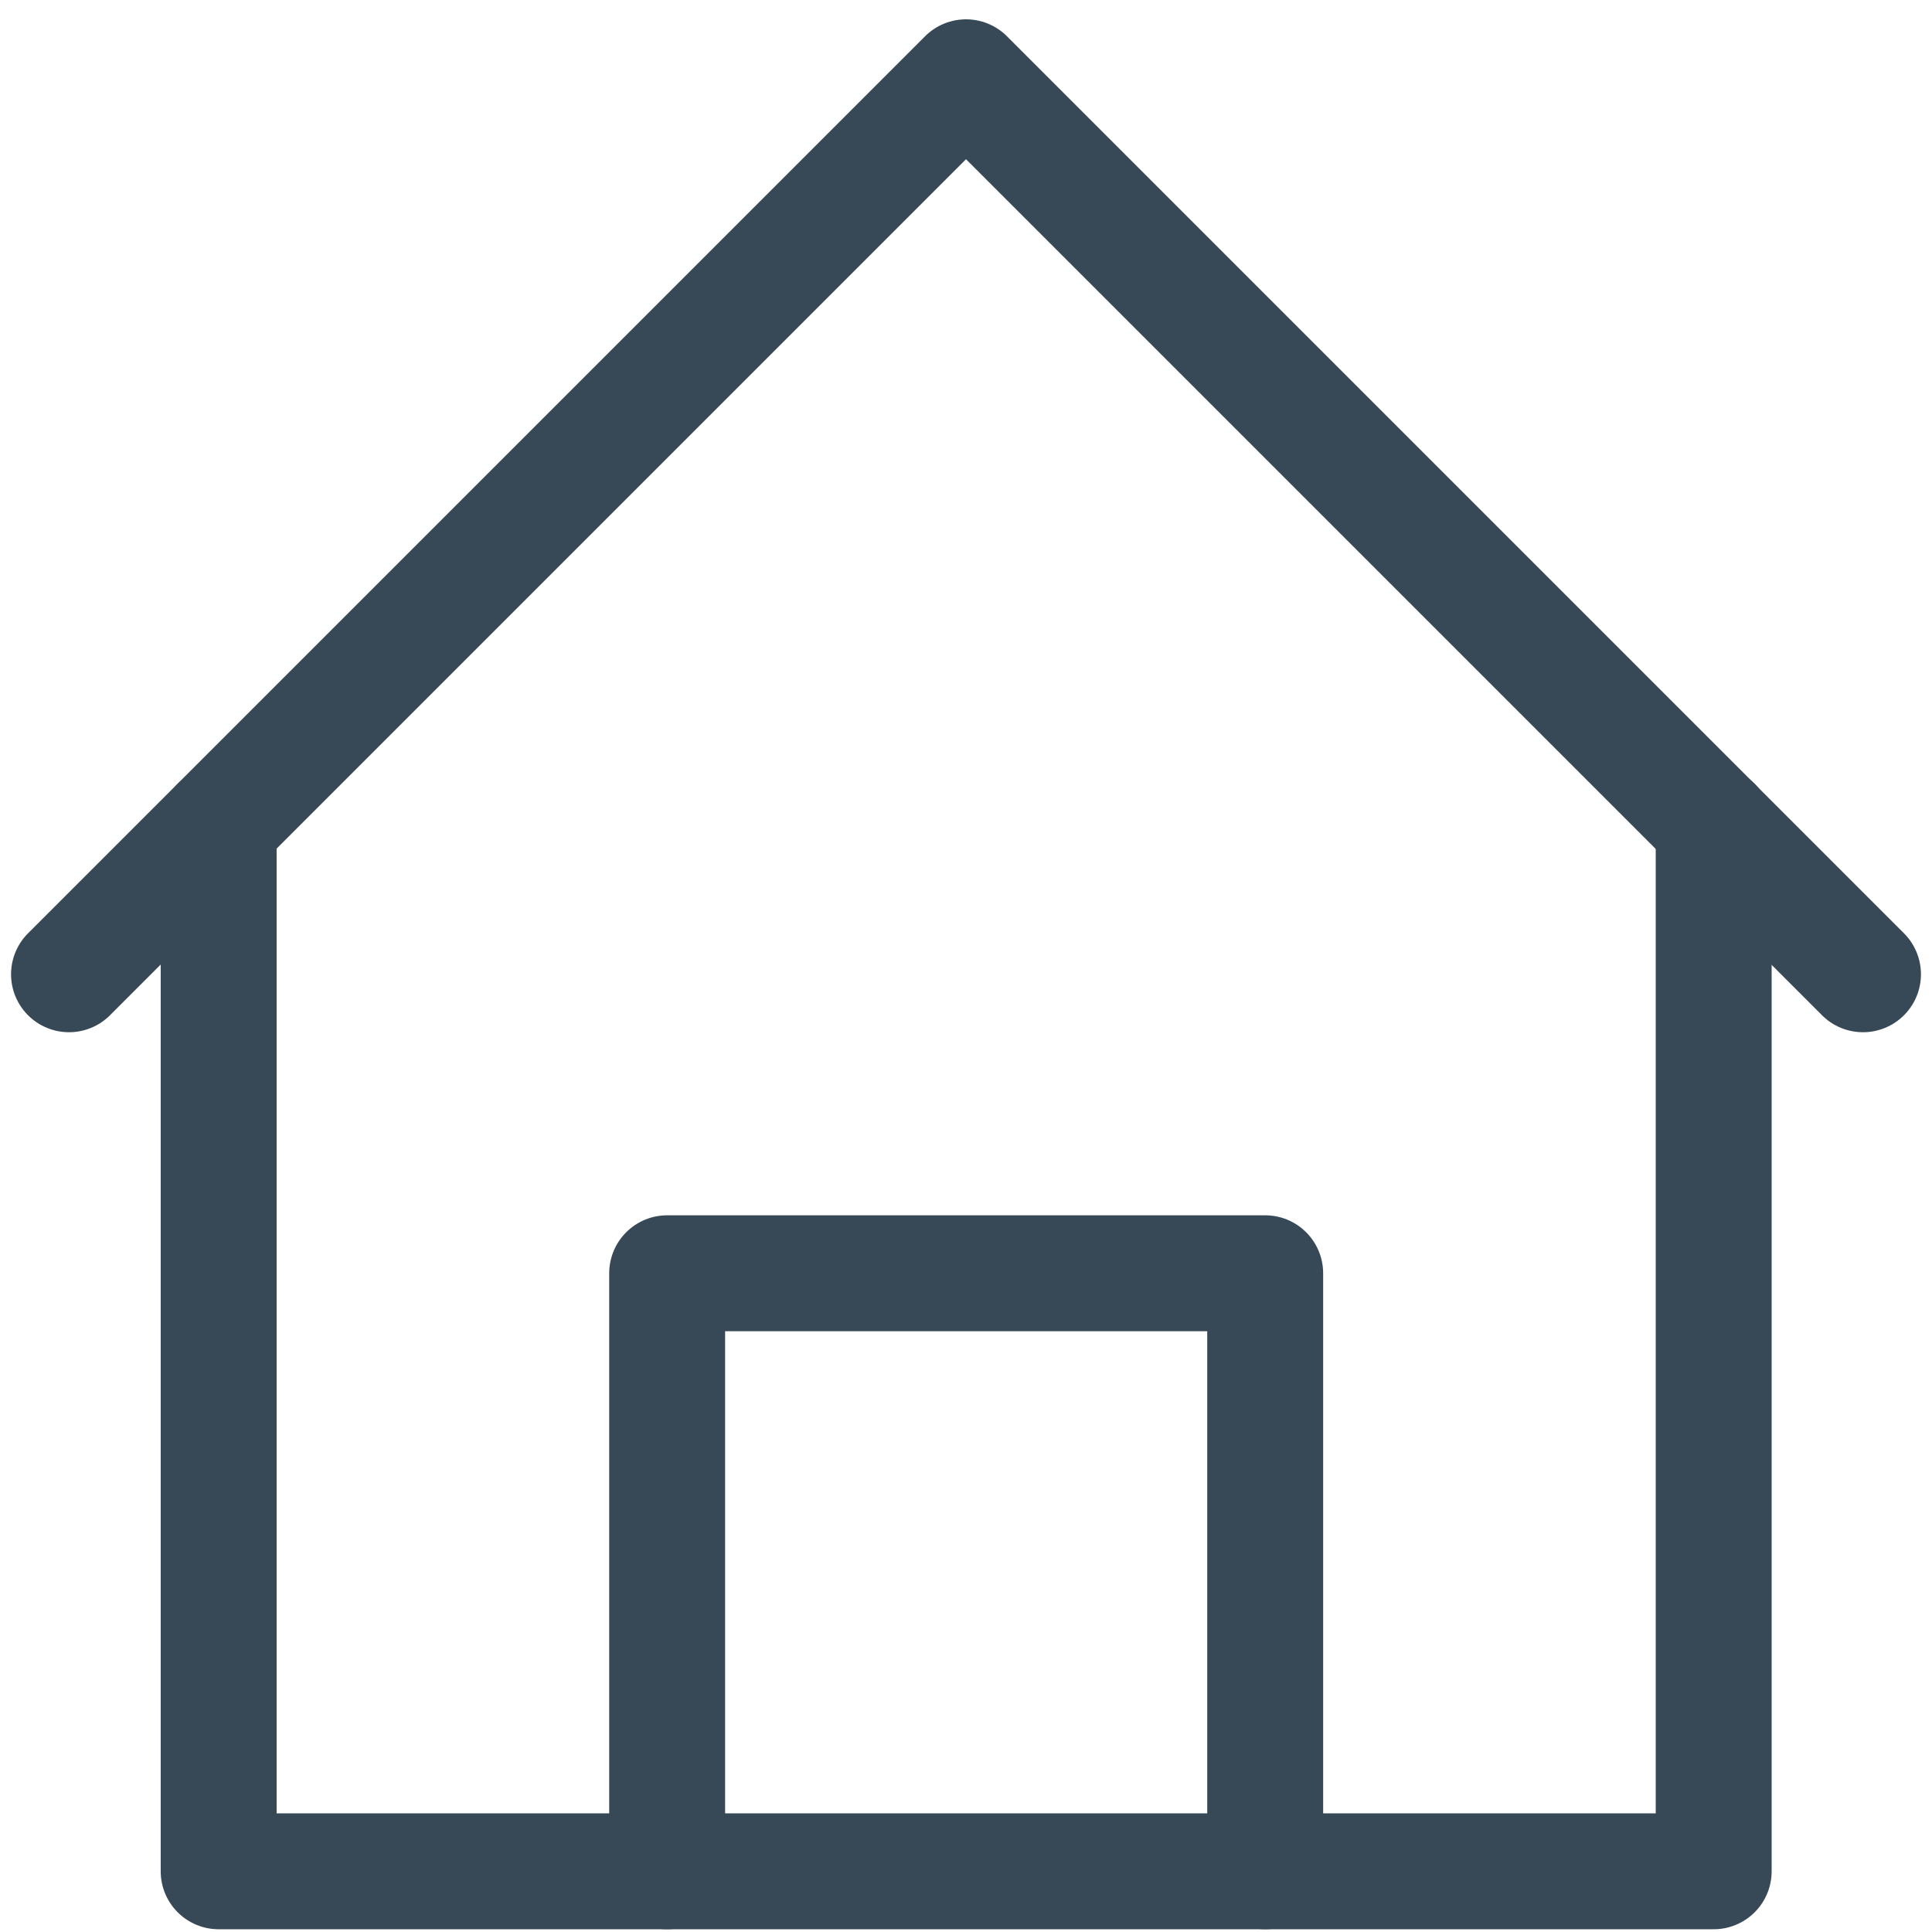 <svg width="50" height="50" viewBox="0 0 50 50" fill="none" xmlns="http://www.w3.org/2000/svg">
<path d="M1.786 25.214L25 2L48.214 25.214" stroke="#374957" stroke-width="3" stroke-miterlimit="10" stroke-linecap="round" stroke-linejoin="round"/>
<path d="M5.659 21.345V48.429H44.35V21.345" stroke="#374957" stroke-width="3" stroke-miterlimit="10" stroke-linecap="round" stroke-linejoin="round"/>
<path d="M17.266 48.429V32.952H32.743V48.429" stroke="#374957" stroke-width="3" stroke-miterlimit="10" stroke-linecap="round" stroke-linejoin="round"/>
</svg>
